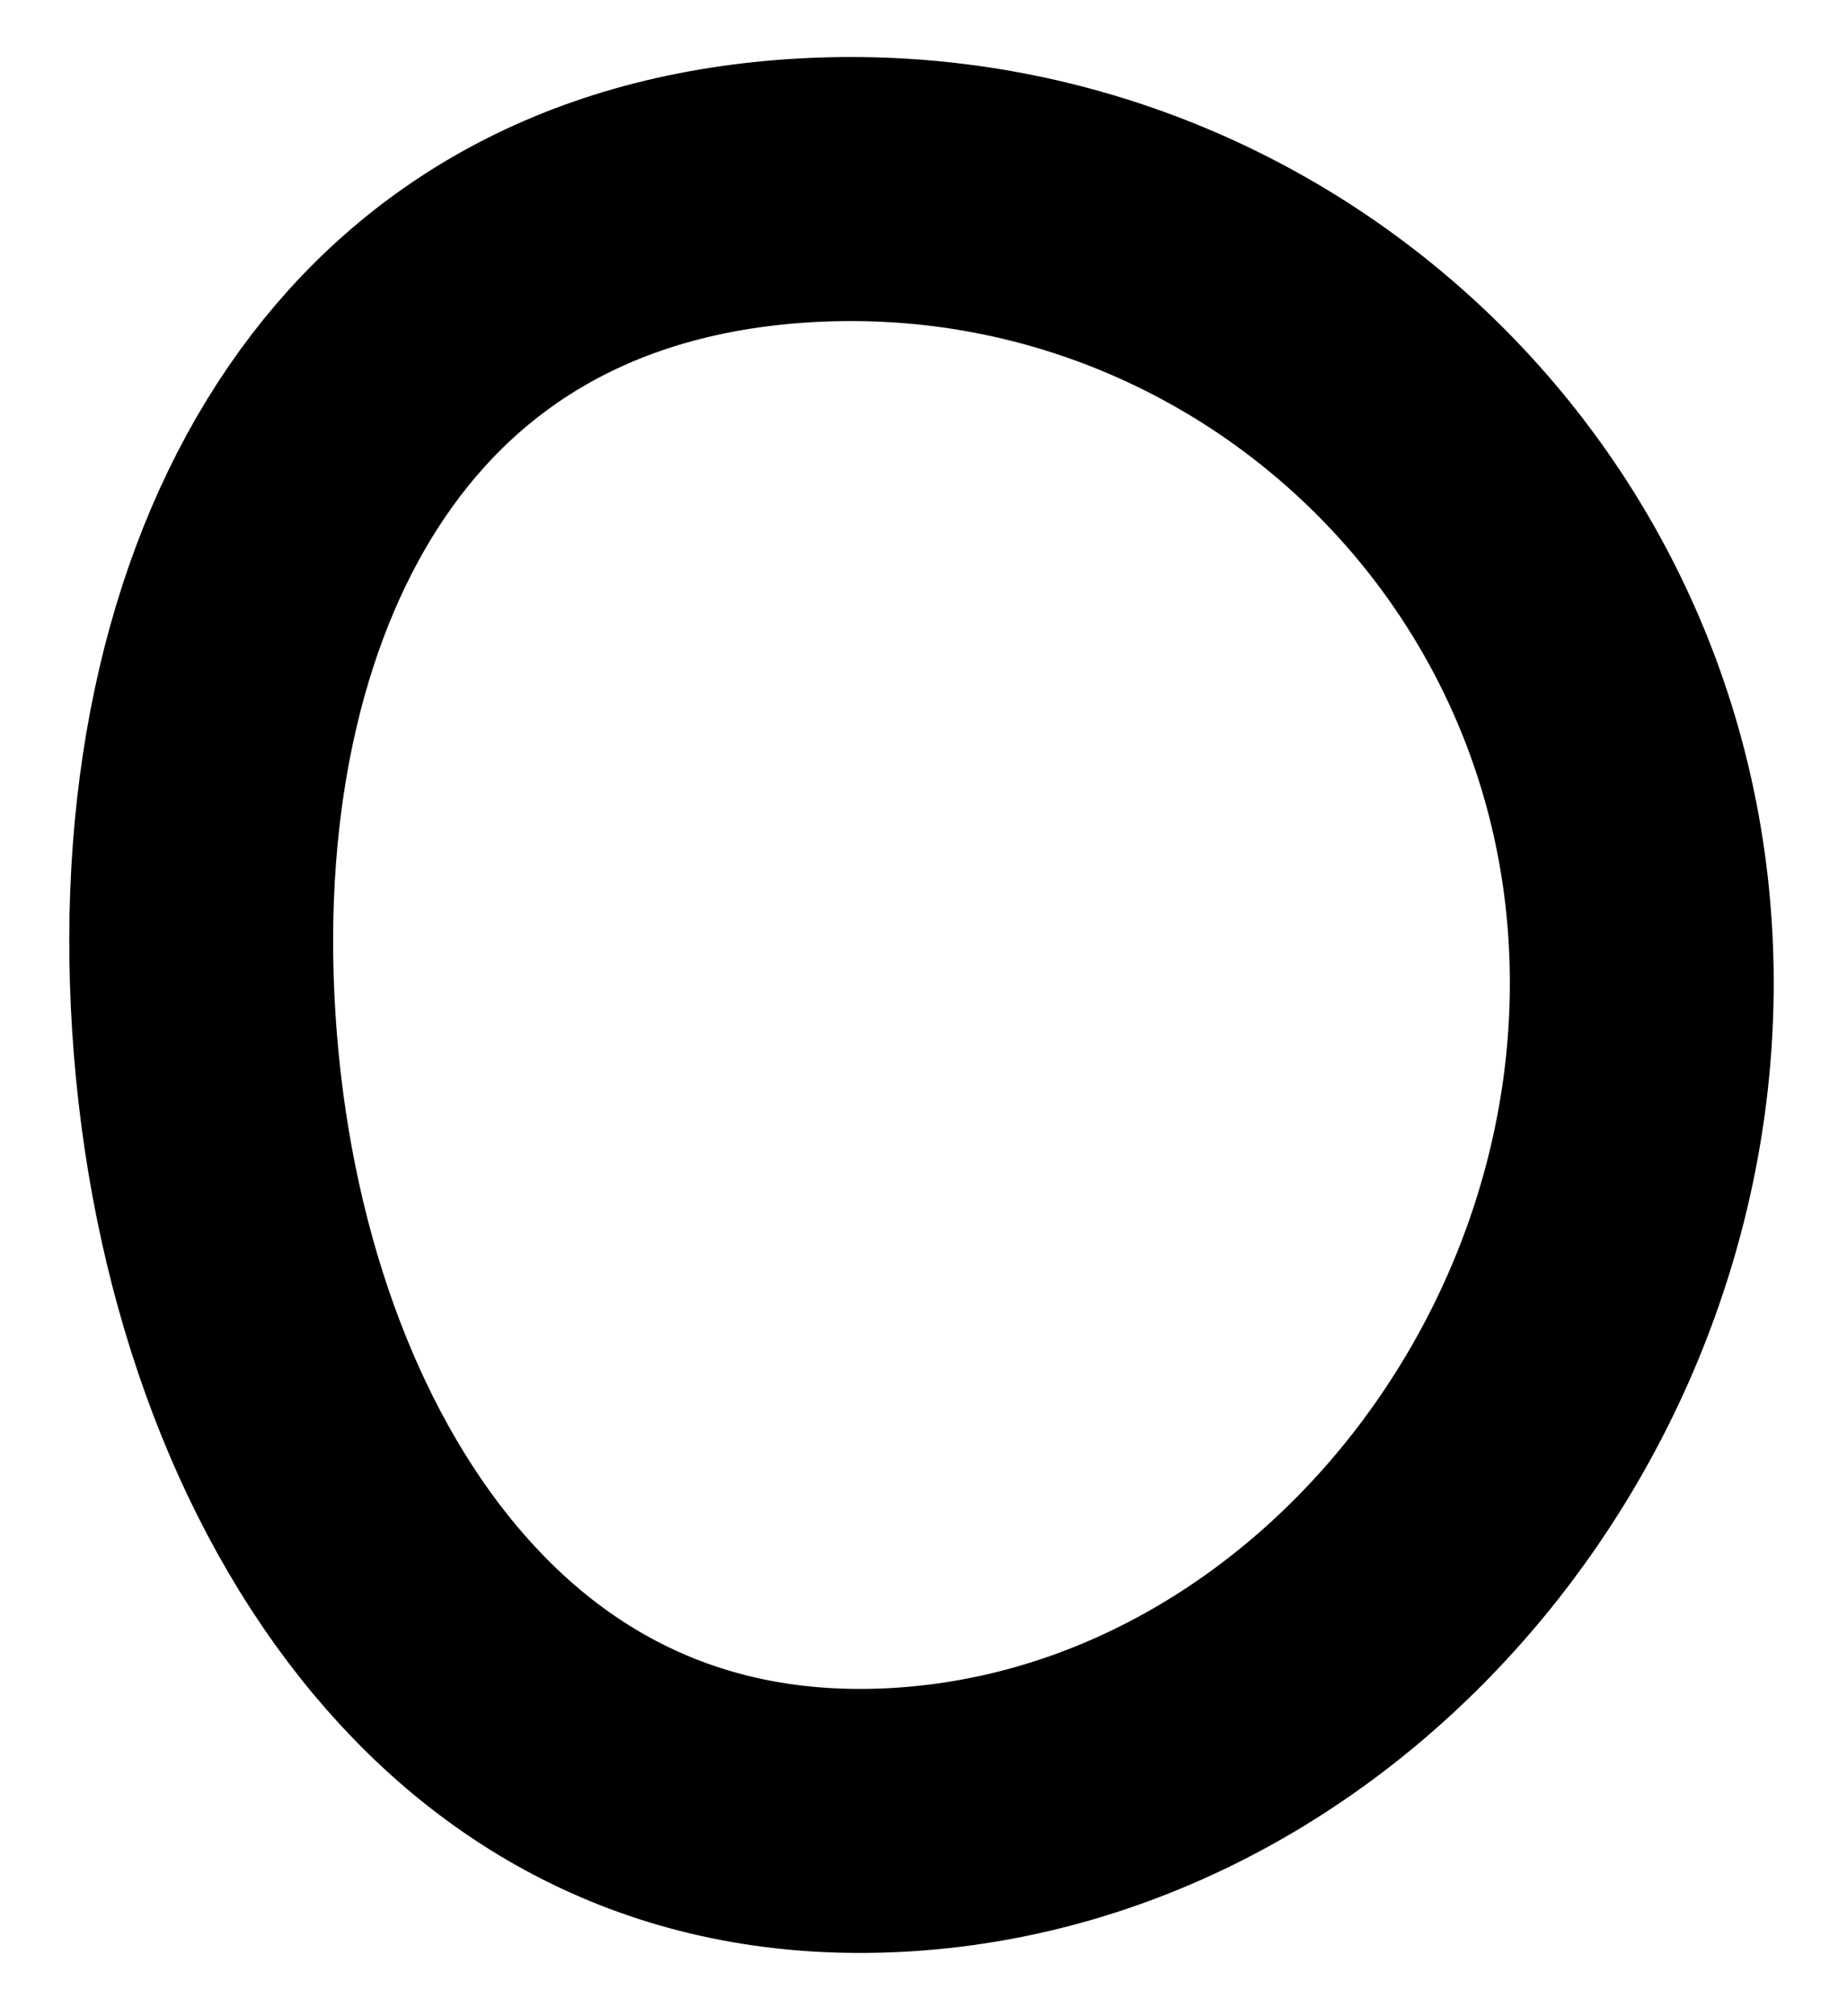 <svg width="77" height="84" fill="none" xmlns="http://www.w3.org/2000/svg">
<path d="M37.675 75.806c-8.727.558-15.488-2.88-20.385-8.743-5.022-6.013-8.171-14.74-8.793-24.464-.62-9.712 1.421-18.19 5.57-24.232 4.038-5.885 10.316-9.85 19.27-10.423 18.189-1.162 33.876 12.64 35.038 30.828 1.186 18.553-12.864 35.894-30.7 37.034Z" stroke="#000" stroke-width="11"/>
</svg>
